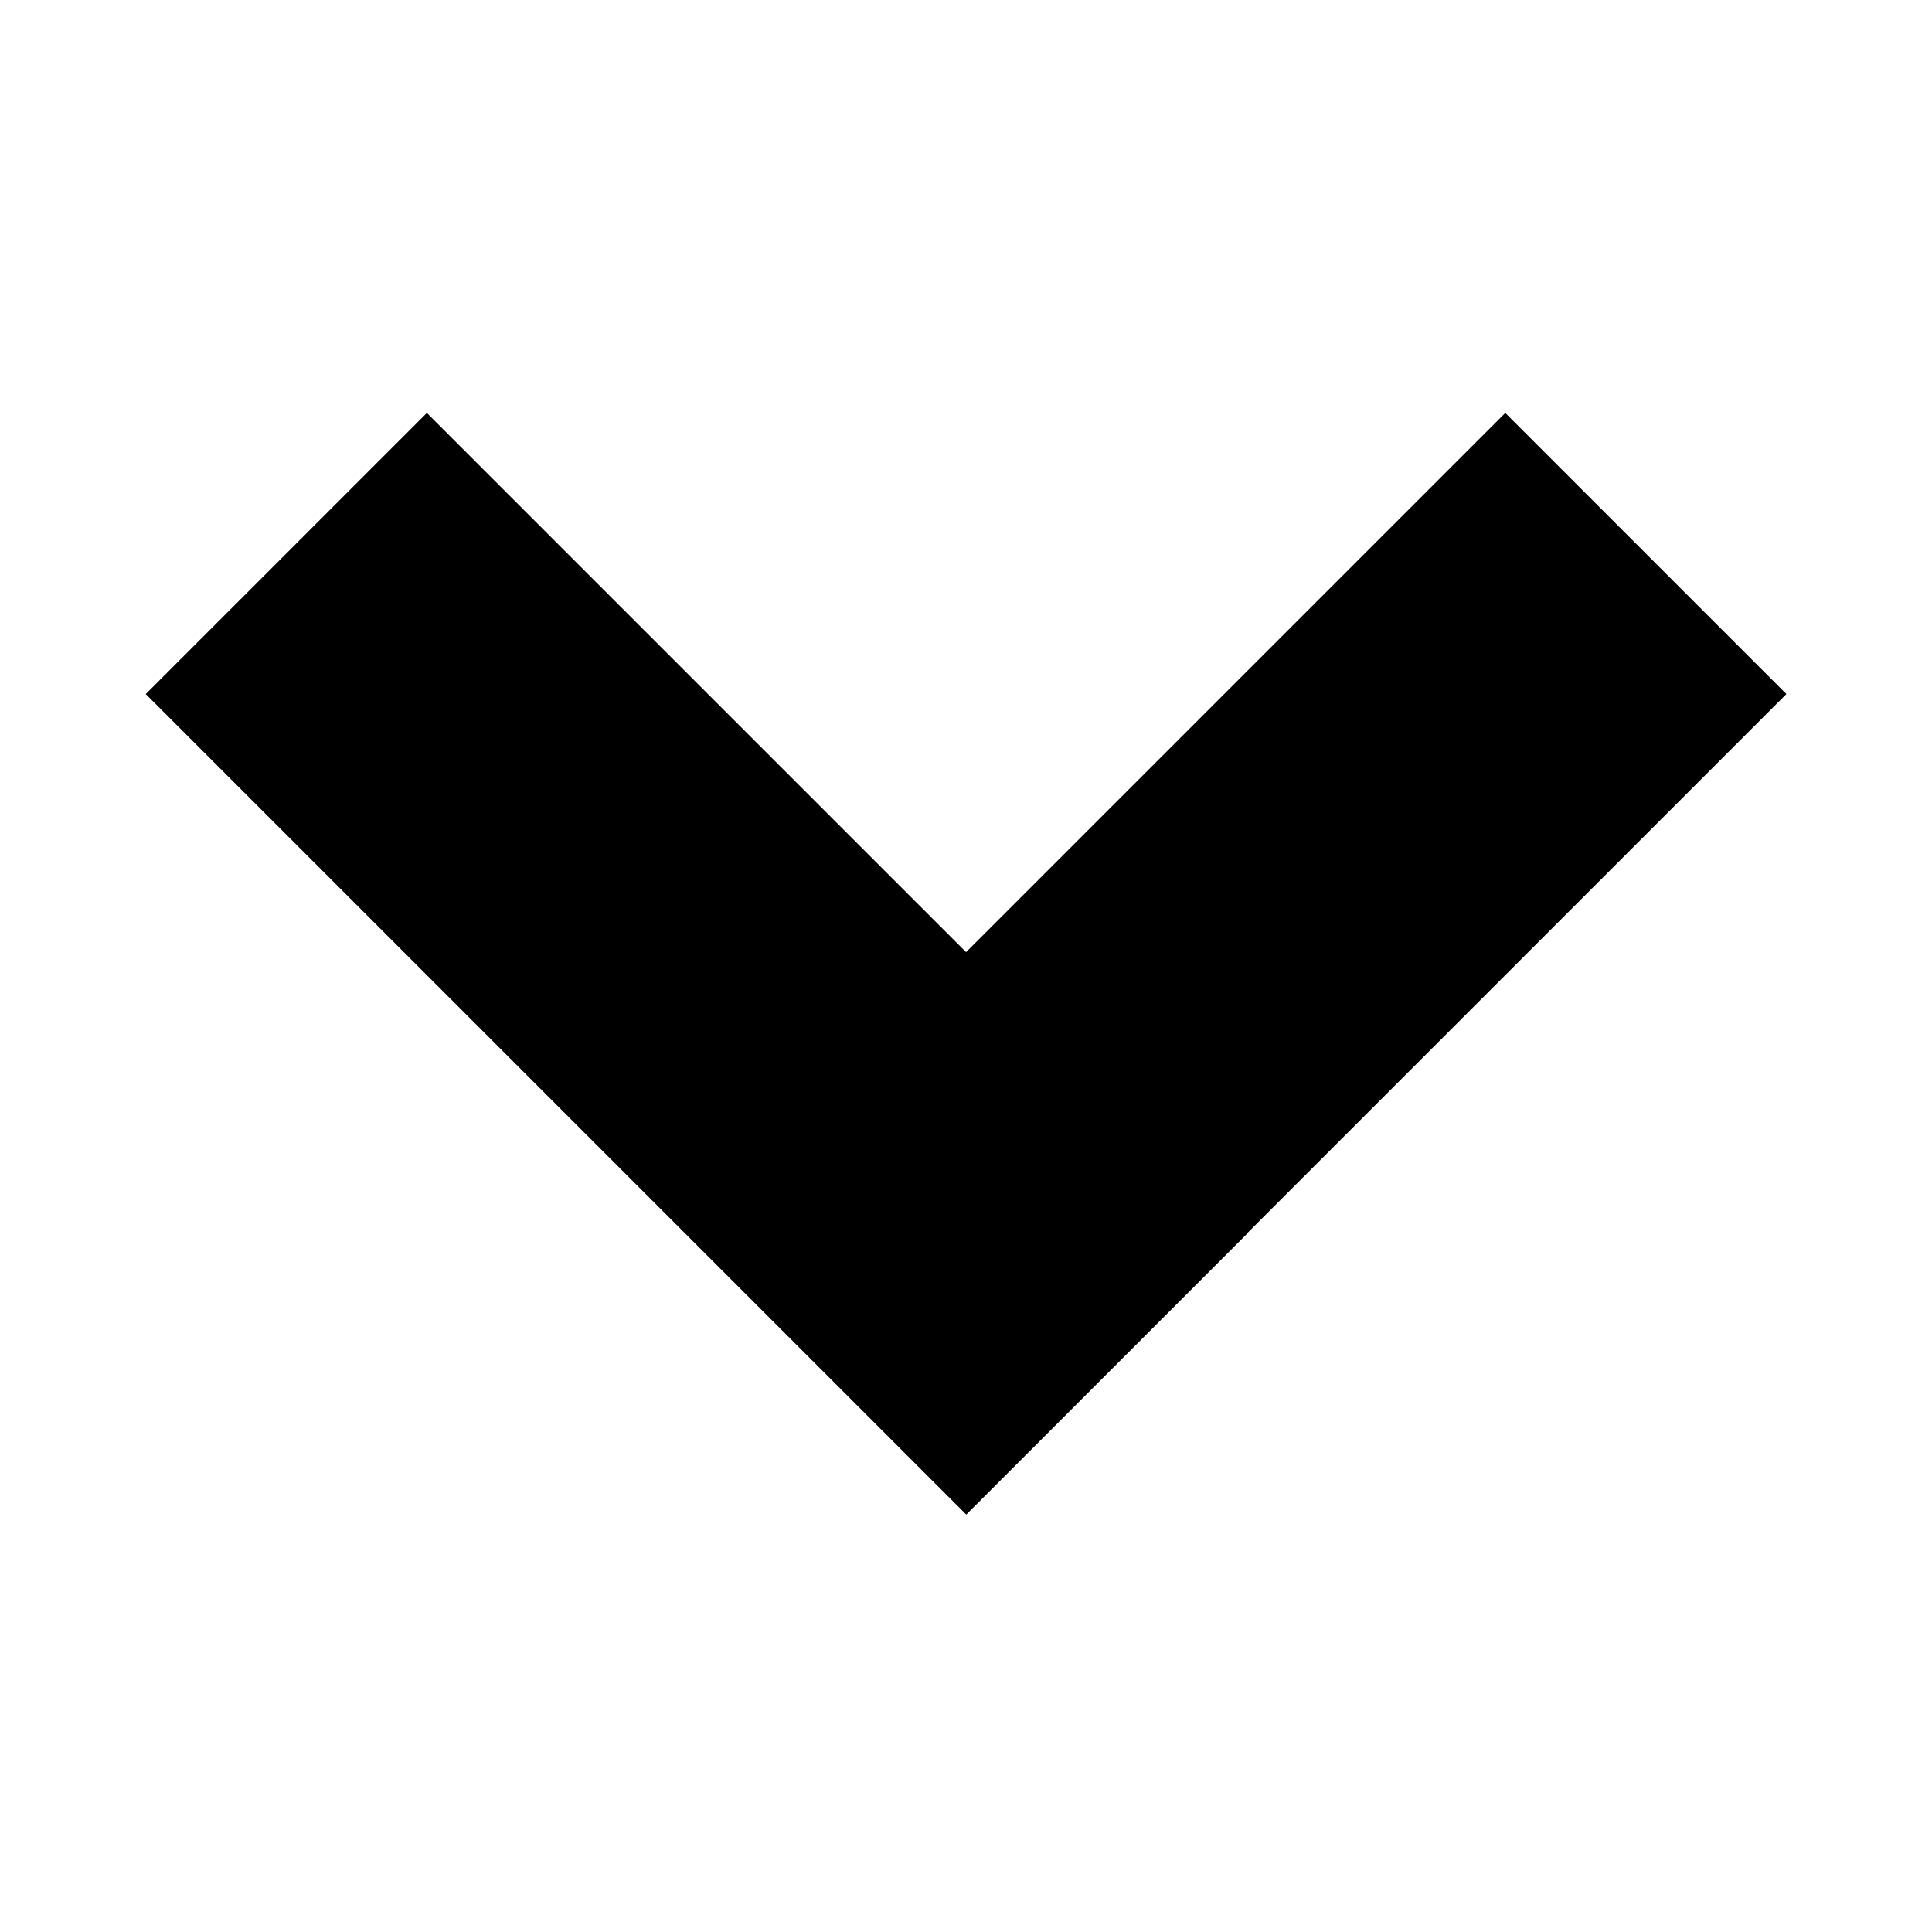 <!-- Generated by IcoMoon.io -->
<svg version="1.1" xmlns="http://www.w3.org/2000/svg" width="64" height="64" viewBox="0 0 64 64">
<title>chevron-bottom</title>
<path d="M59.176 22.991l-9.312-9.312-17.862 17.862-17.862-17.862-9.312 9.312 27.181 27.181 9.312-9.312-0.007-0.007 17.862-17.862z"></path>
</svg>
